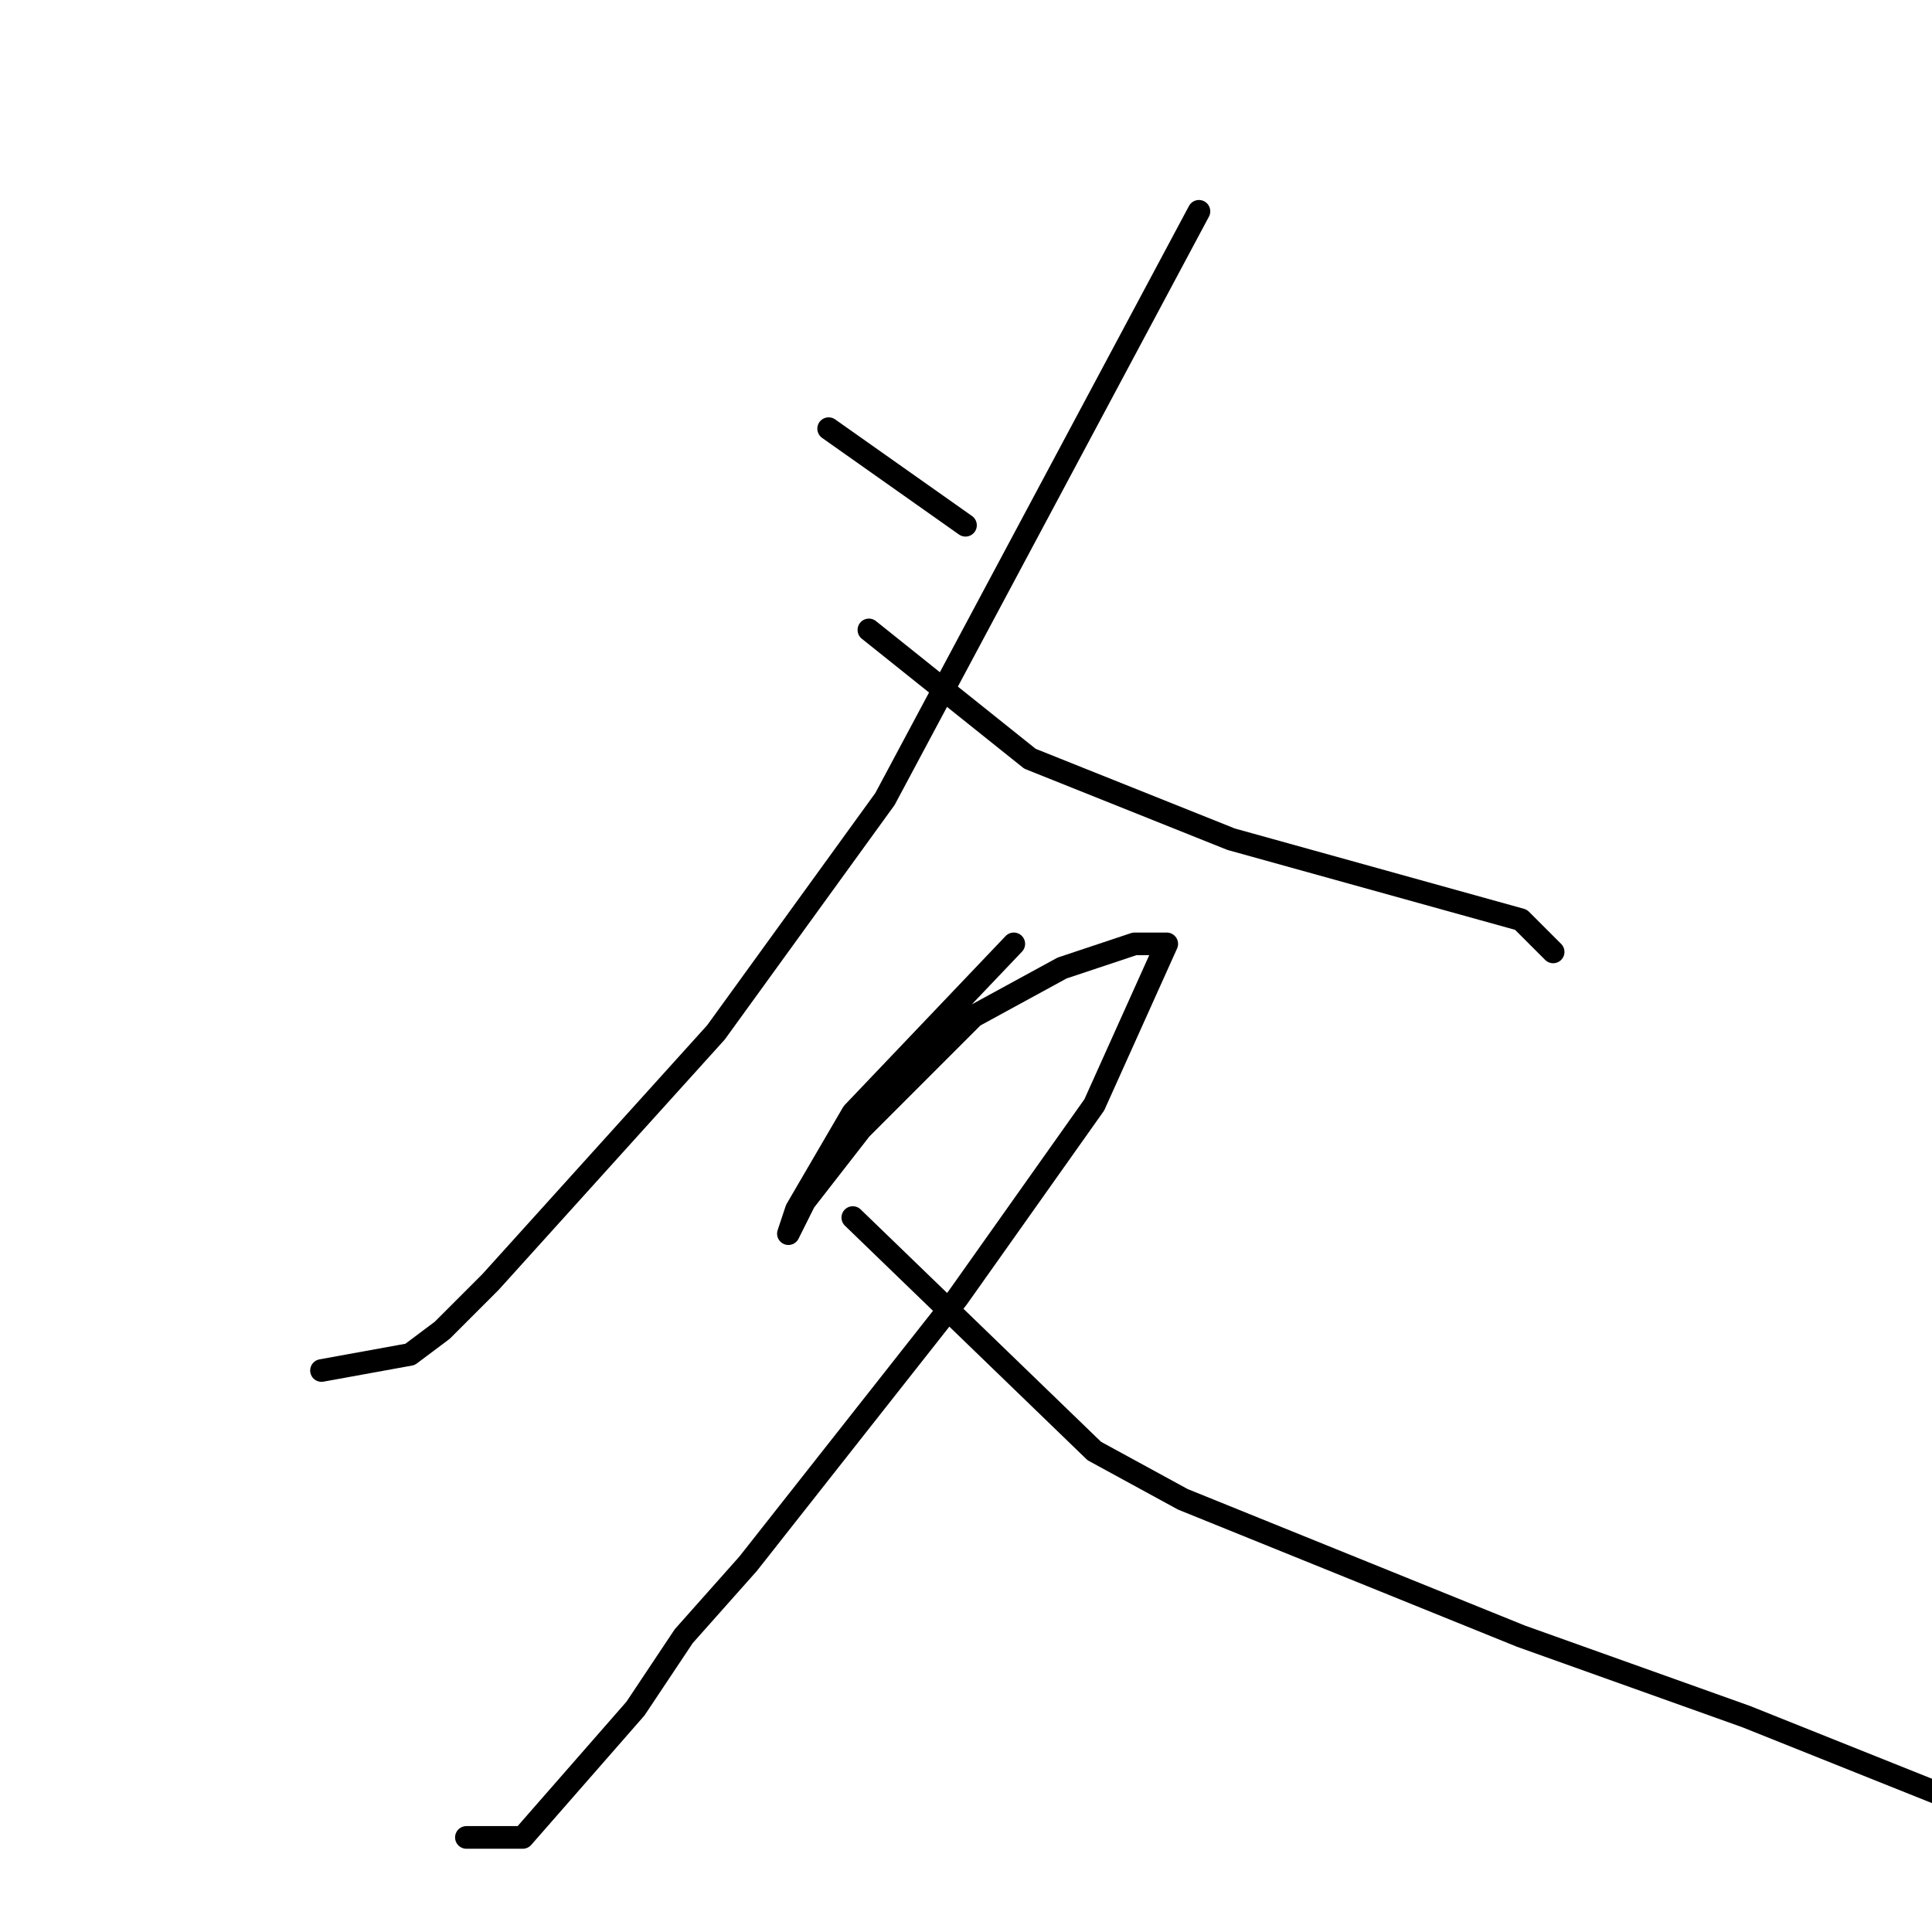<?xml version="1.0" standalone="no"?>
    <svg width="256" height="256" xmlns="http://www.w3.org/2000/svg" version="1.1">
    <polyline stroke="black" stroke-width="3" stroke-linecap="round" fill="transparent" stroke-linejoin="round" points="109.8 56.8 127.933 69.6 127.933 69.6 " />
        <polyline stroke="black" stroke-width="3" stroke-linecap="round" fill="transparent" stroke-linejoin="round" points="158.867 28 117.267 105.867 94.867 136.8 65 169.867 58.6 176.267 54.333 179.467 42.6 181.6 42.6 181.6 " />
        <polyline stroke="black" stroke-width="3" stroke-linecap="round" fill="transparent" stroke-linejoin="round" points="115.133 83.467 136.467 100.533 163.133 111.2 201.533 121.867 205.8 126.133 205.8 126.133 " />
        <polyline stroke="black" stroke-width="3" stroke-linecap="round" fill="transparent" stroke-linejoin="round" points="134.333 125.067 113 147.467 105.533 160.267 104.467 163.467 106.6 159.2 114.067 149.6 129 134.667 140.733 128.267 150.333 125.067 154.6 125.067 145 146.4 126.867 172 99.133 207.2 90.6 216.8 84.2 226.4 69.267 243.467 63.933 243.467 61.8 243.467 61.8 243.467 " />
        <polyline stroke="black" stroke-width="3" stroke-linecap="round" fill="transparent" stroke-linejoin="round" points="113 161.333 145 192.267 156.733 198.667 201.533 216.8 231.4 227.467 263.4 240.267 268.733 242.4 268.733 242.4 " />
        </svg>